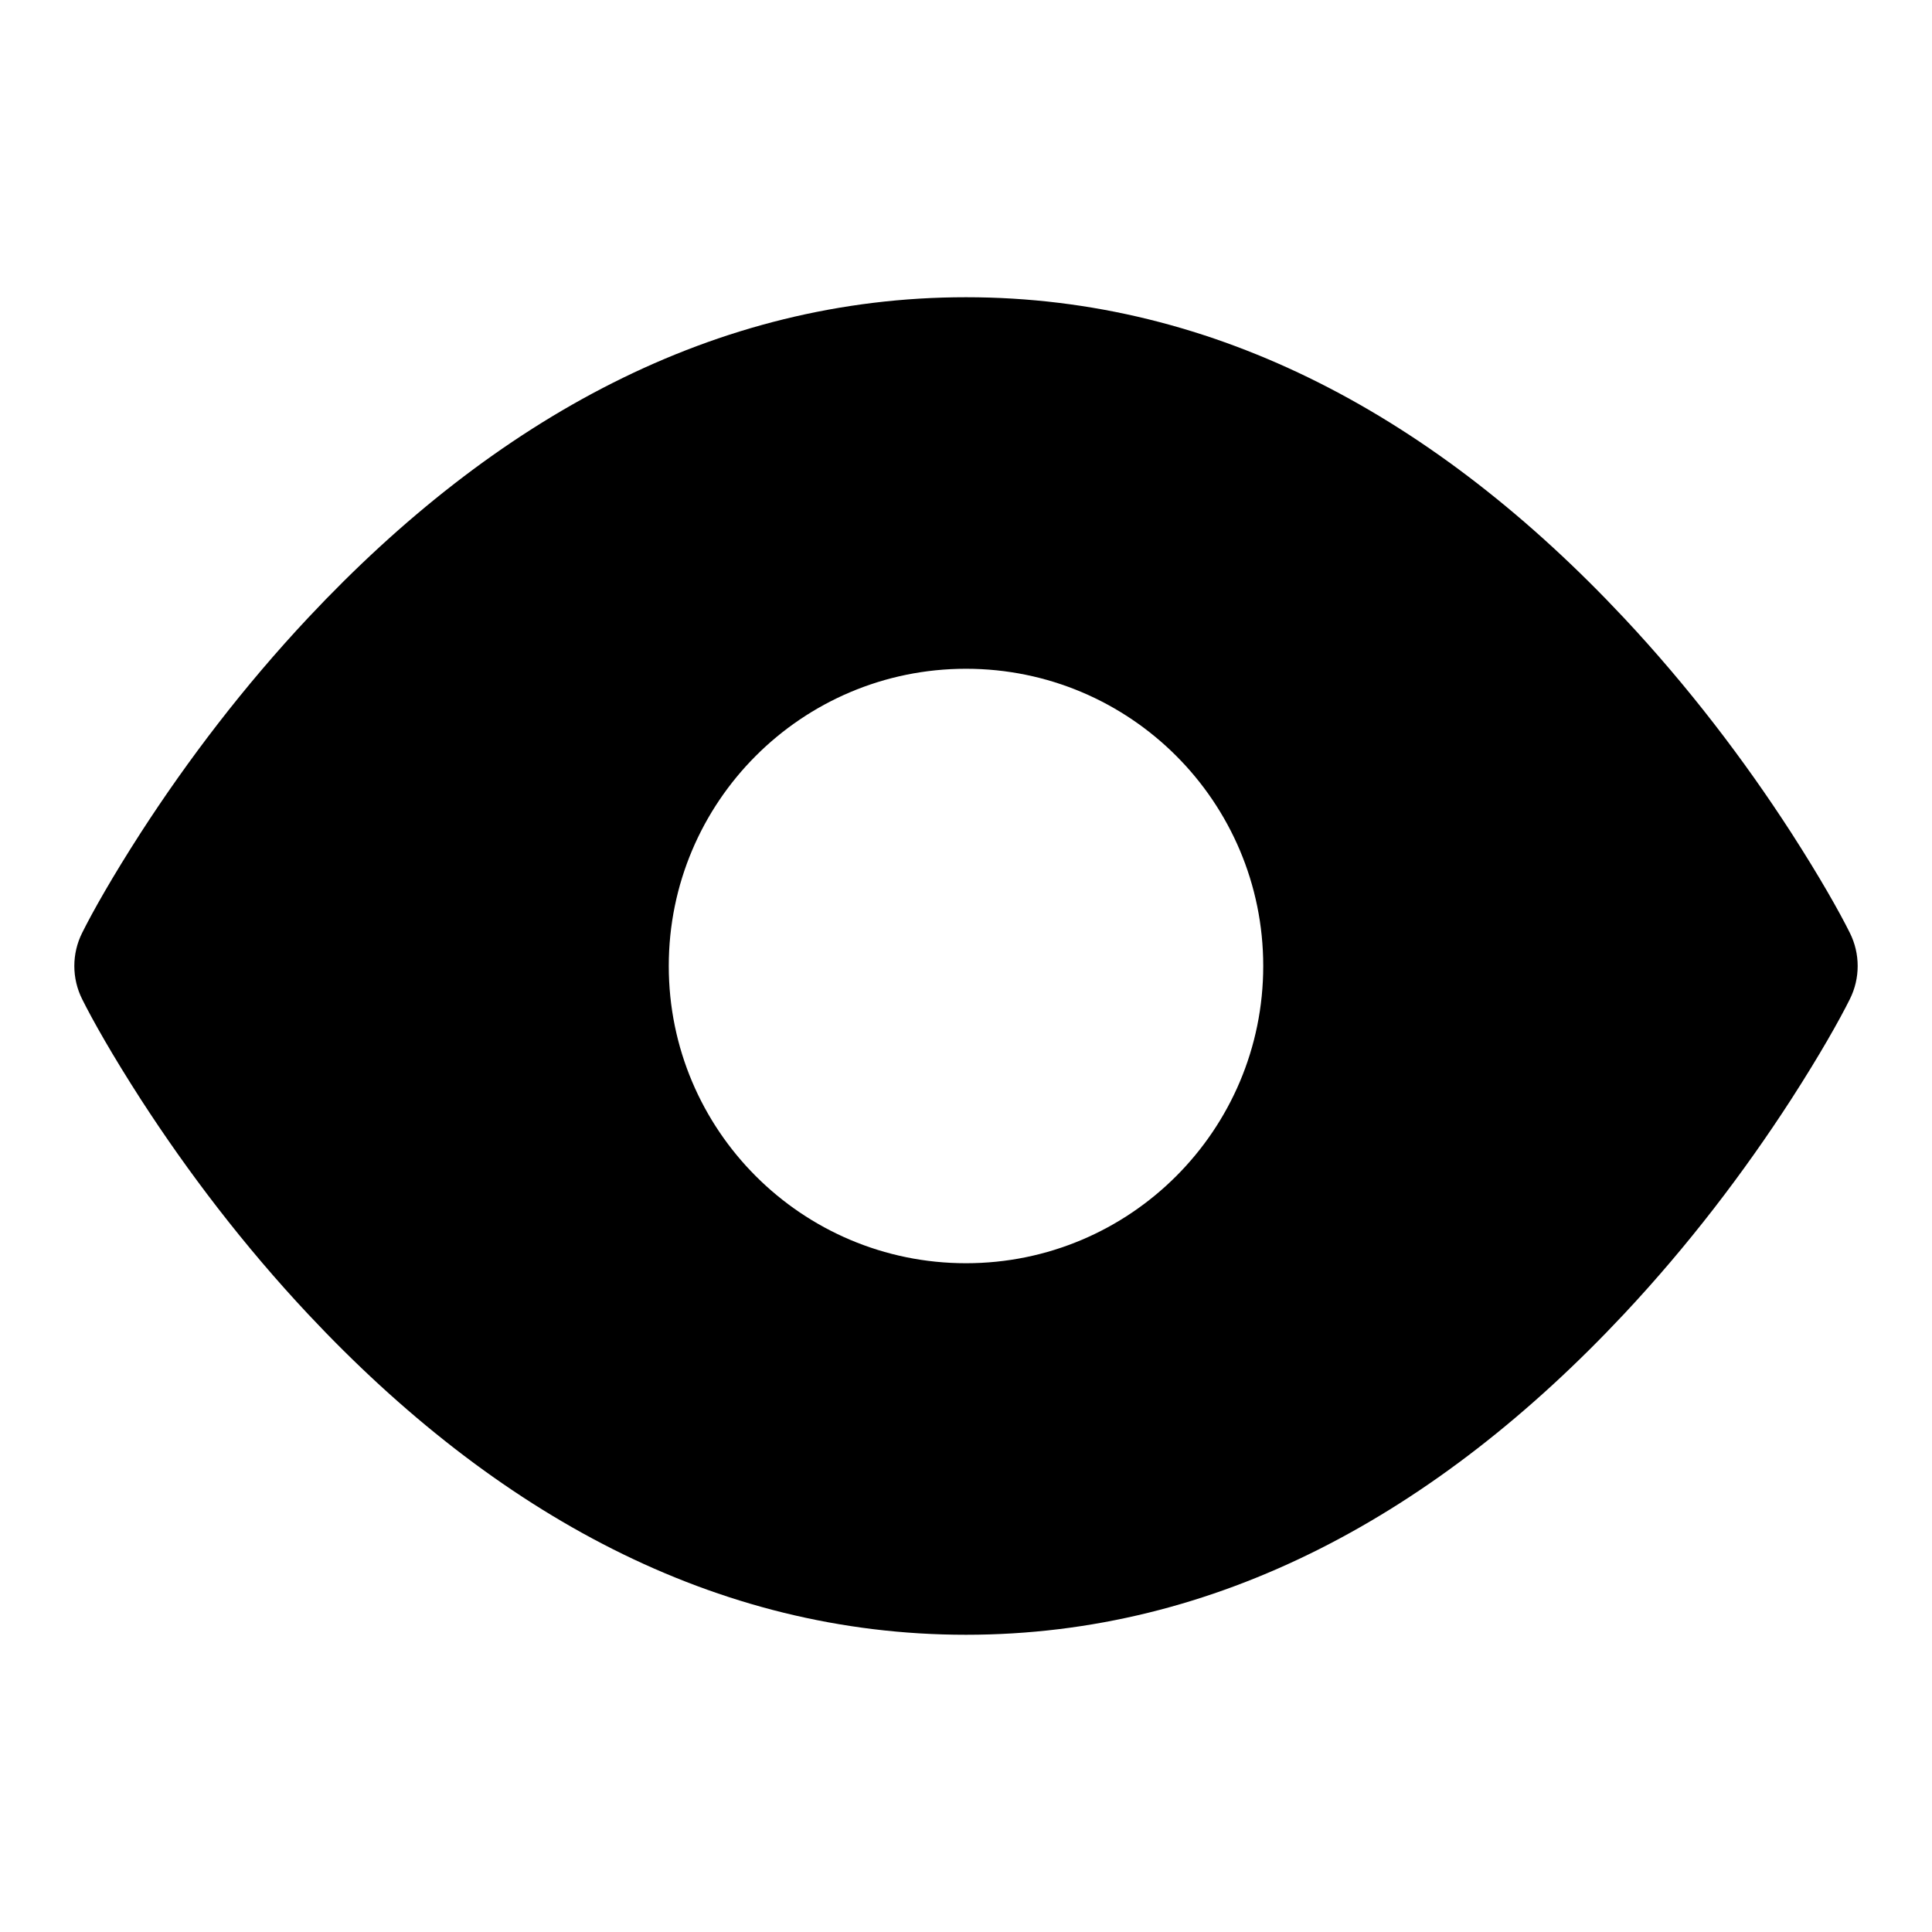 <?xml version="1.0" encoding="UTF-8"?>
<svg width="26px" height="26px" viewBox="0 0 26 26" version="1.1" xmlns="http://www.w3.org/2000/svg" xmlns:xlink="http://www.w3.org/1999/xlink">
    <!-- Generator: Sketch 51.2 (57519) - http://www.bohemiancoding.com/sketch -->
    <title>Icons/Eye</title>
    <desc>Created with Sketch.</desc>
    <path d="M1.106,12.553 C1.246,12.272 1.51,11.803 1.894,11.207 C2.531,10.222 3.281,9.238 4.145,8.316 C6.661,5.632 9.62,4 13,4 C16.38,4 19.339,5.632 21.855,8.316 C22.719,9.238 23.469,10.222 24.106,11.207 C24.49,11.803 24.754,12.272 24.894,12.553 C25.035,12.834 25.035,13.166 24.894,13.447 C24.754,13.728 24.49,14.197 24.106,14.793 C23.469,15.778 22.719,16.762 21.855,17.684 C19.339,20.368 16.38,22 13,22 C9.62,22 6.661,20.368 4.145,17.684 C3.281,16.762 2.531,15.778 1.894,14.793 C1.51,14.197 1.246,13.728 1.106,13.447 C0.965,13.166 0.965,12.834 1.106,12.553 Z M13,17 C15.209,17 17,15.209 17,13 C17,10.791 15.209,9 13,9 C10.791,9 9,10.791 9,13 C9,15.209 10.791,17 13,17 Z" id="path-1"></path>
</svg>